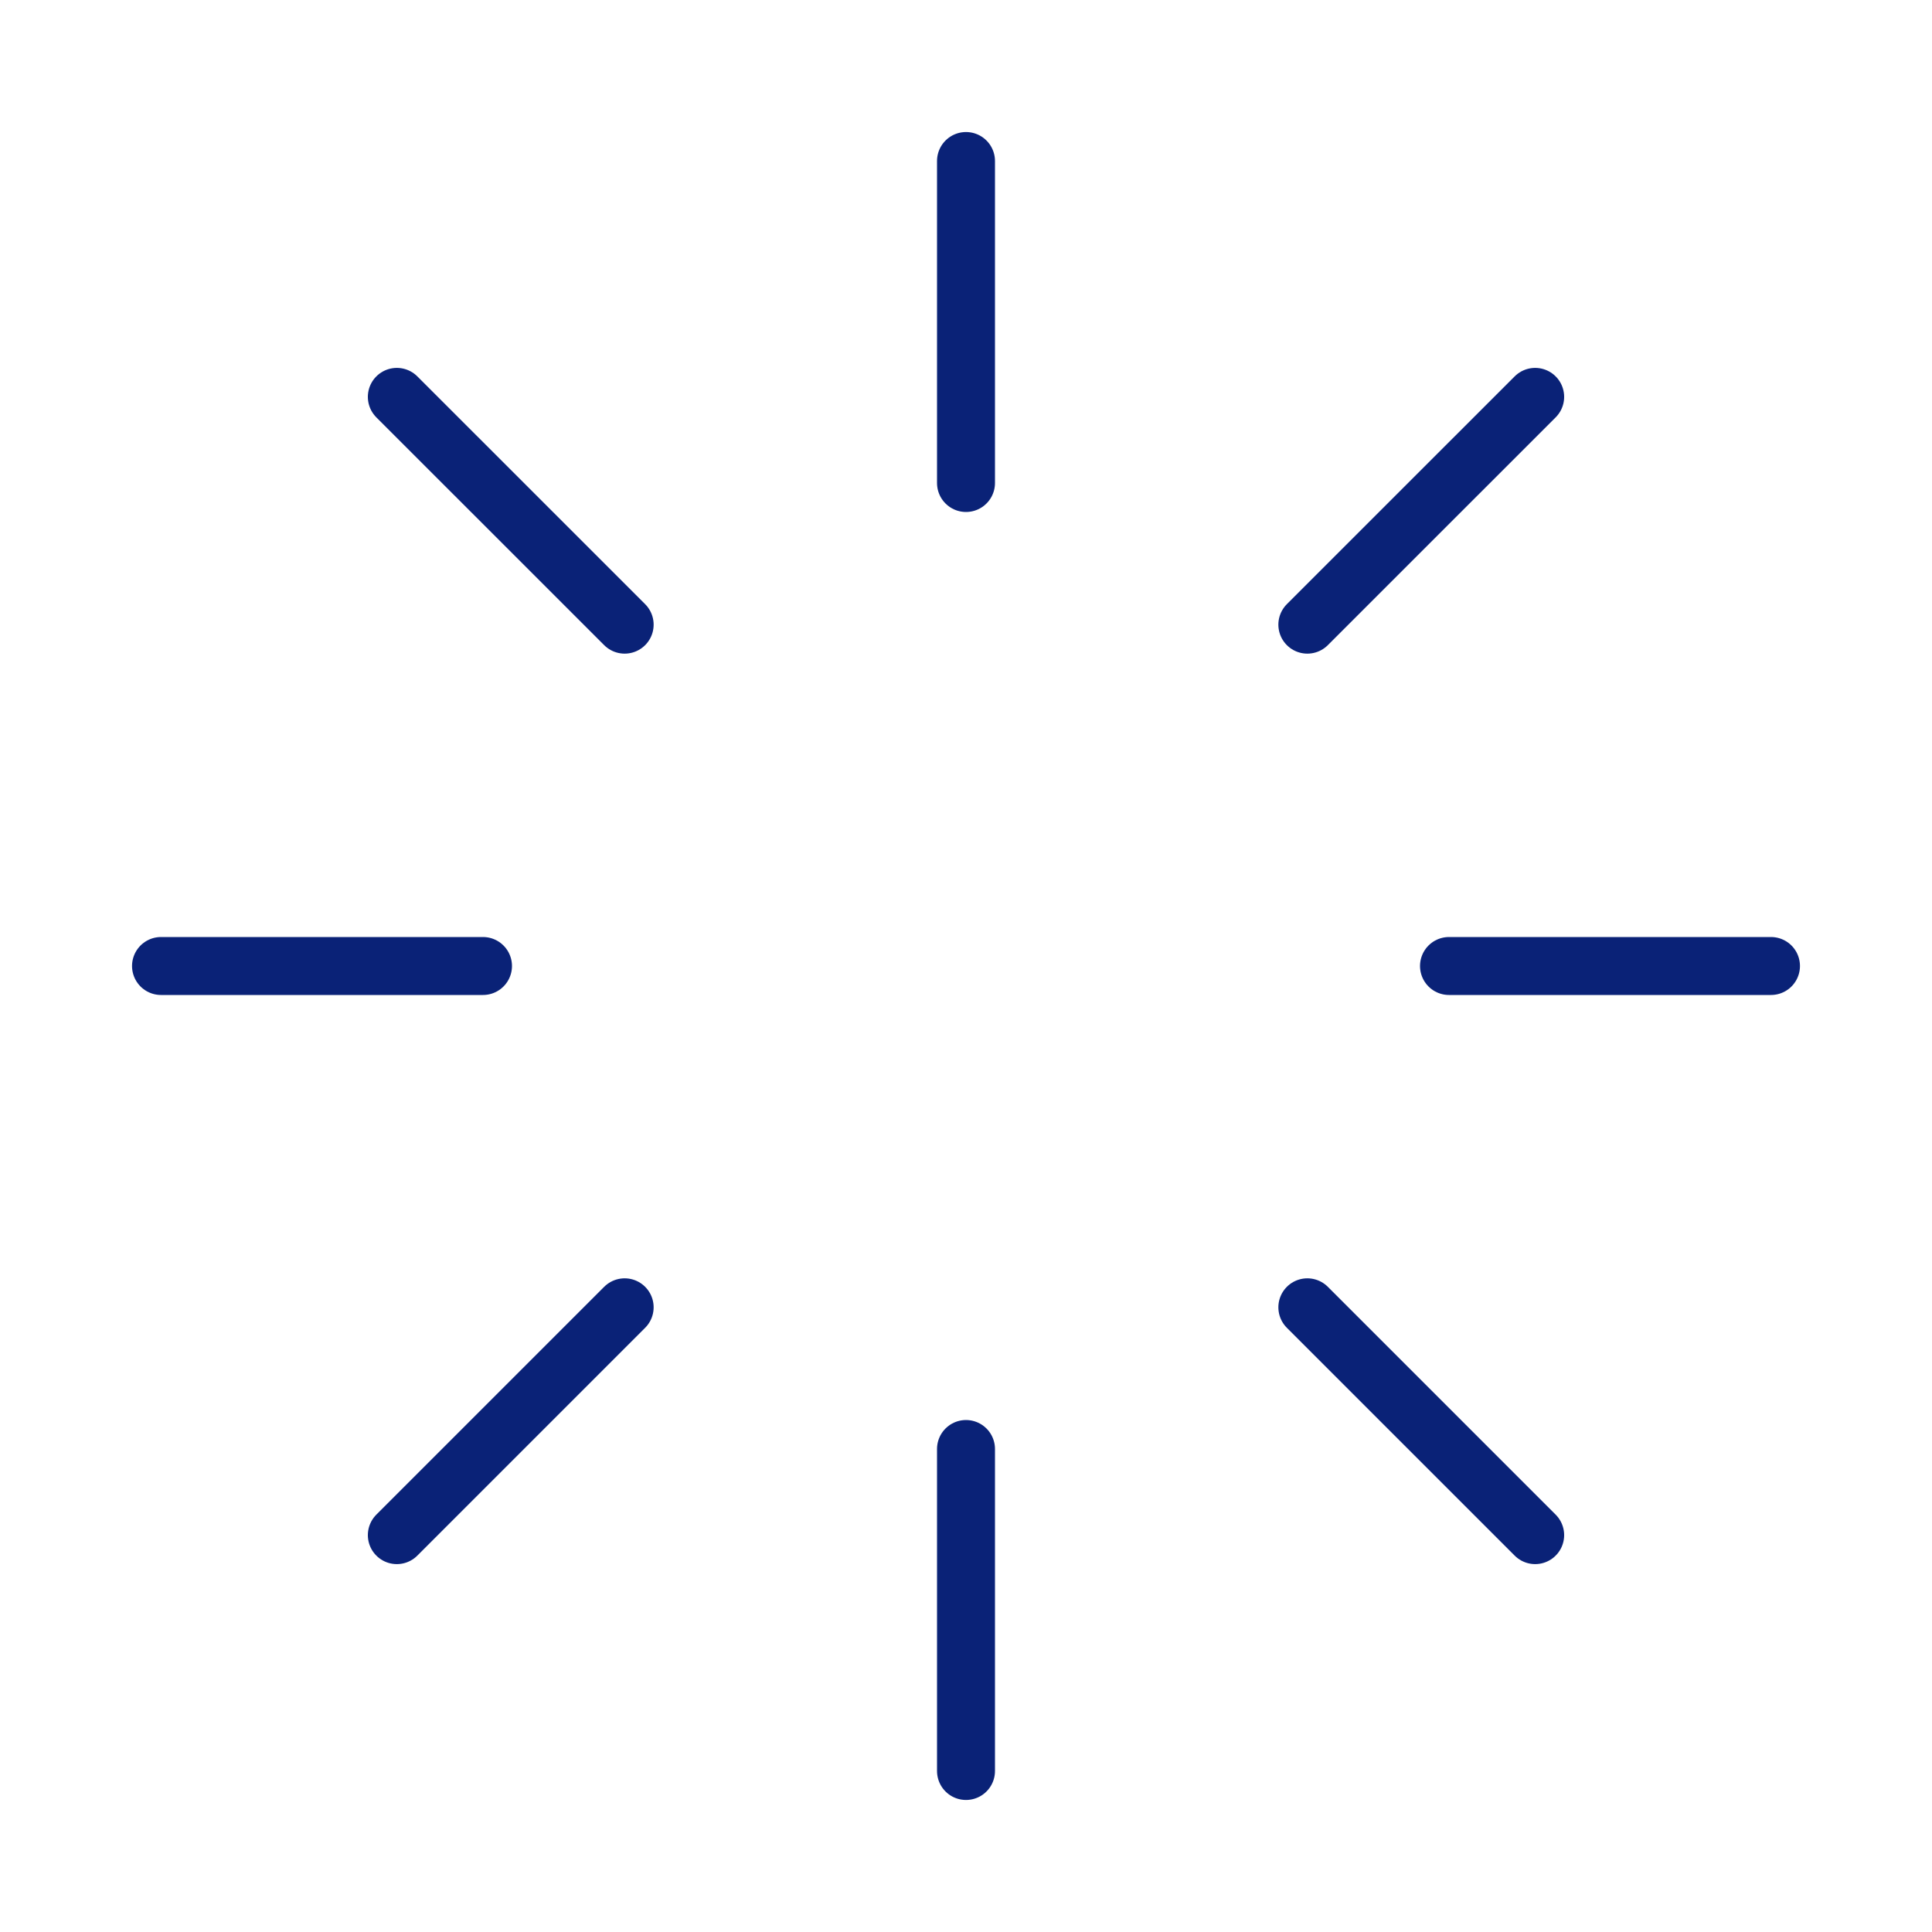 <svg width="50" height="50" viewBox="0 0 50 50" fill="none" xmlns="http://www.w3.org/2000/svg">
<path d="M25 4.167V12.5M25 37.5V45.833M10.27 10.271L16.166 16.166M33.834 33.833L39.73 39.729M4.167 25H12.5M37.5 25H45.833M10.27 39.729L16.166 33.833M33.834 16.166L39.73 10.271" stroke="#0A2277" stroke-width="1.5" stroke-linecap="round" stroke-linejoin="round"/>
</svg>
